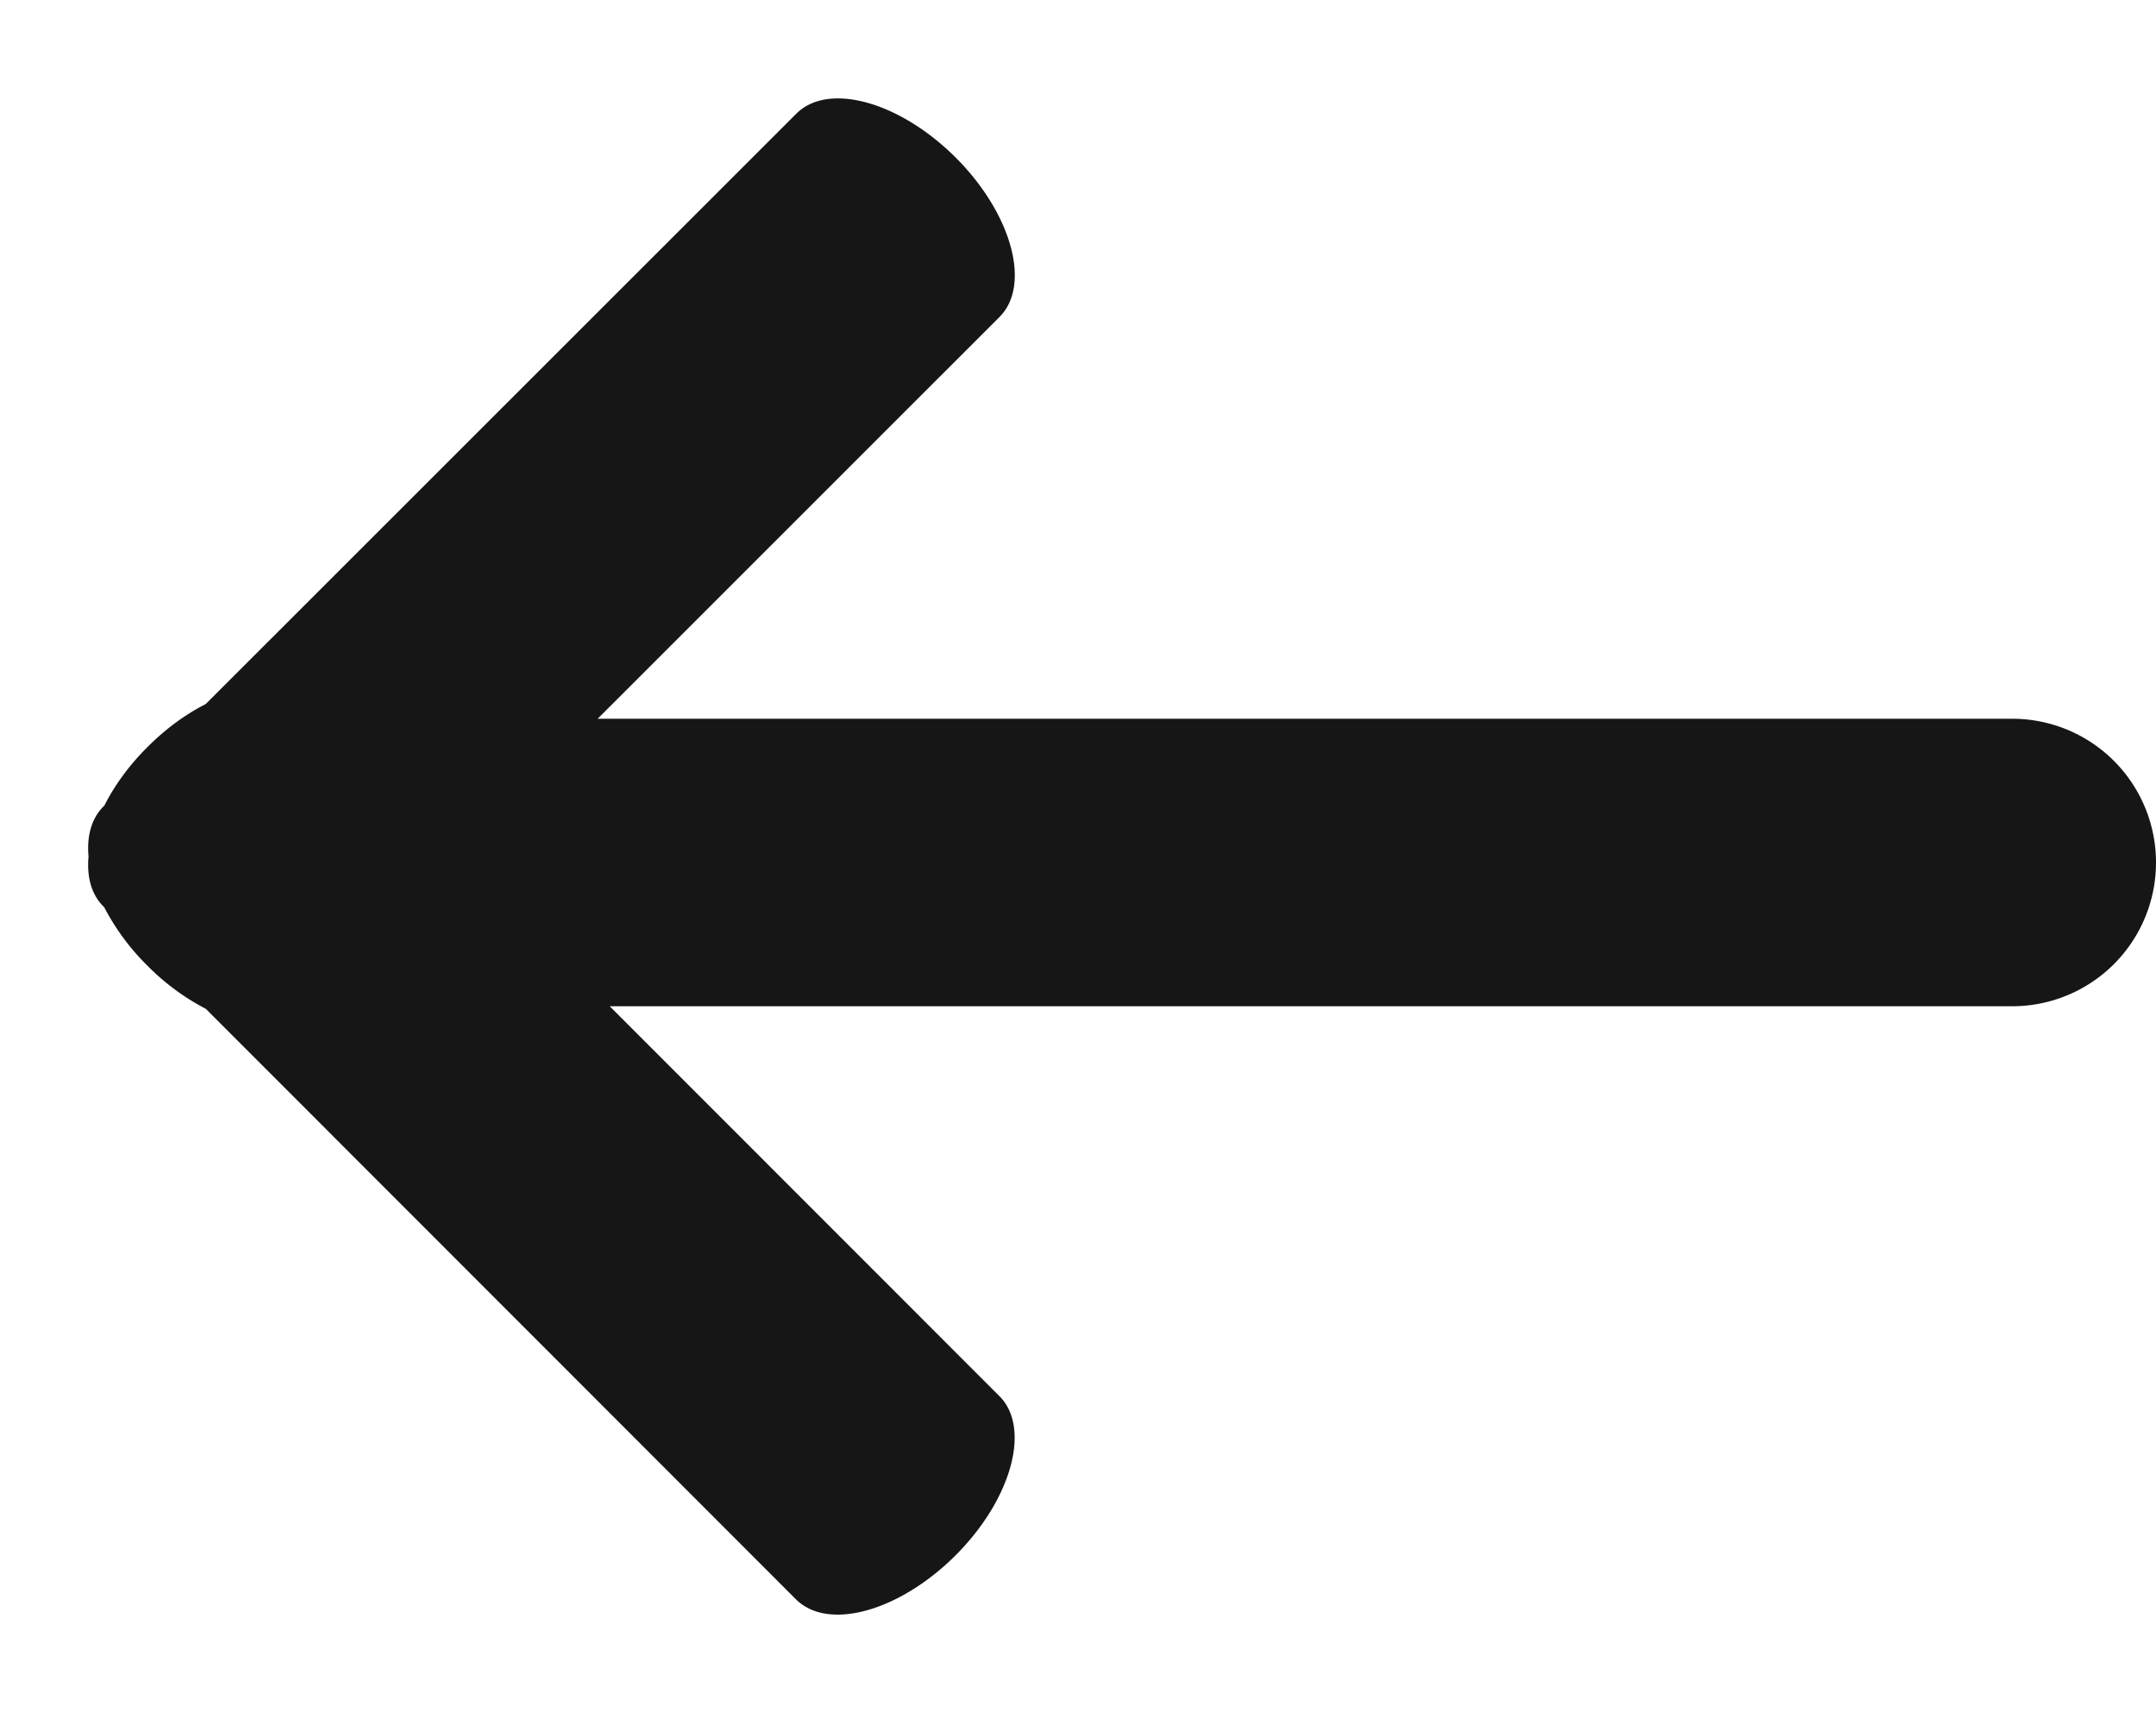 <svg xmlns="http://www.w3.org/2000/svg" width="15" height="12" viewBox="0 0 15 12"><g><path fill="#161616" d="M14 5a1 1 0 0 1 0 2H4.242l2.711 2.712c.222.221.085.718-.305 1.108-.391.39-.887.528-1.11.306L1.432 7.018a1.615 1.615 0 0 1-.406-.3 1.615 1.615 0 0 1-.3-.405L.72 6.306C.636 6.223.603 6.1.616 5.958c-.013-.141.02-.264.104-.348l.006-.006c.07-.138.17-.278.299-.406.128-.129.268-.23.406-.3L5.54.791c.222-.222.718-.085 1.109.305.39.39.527.887.305 1.109L4.158 5z"/></g></svg>